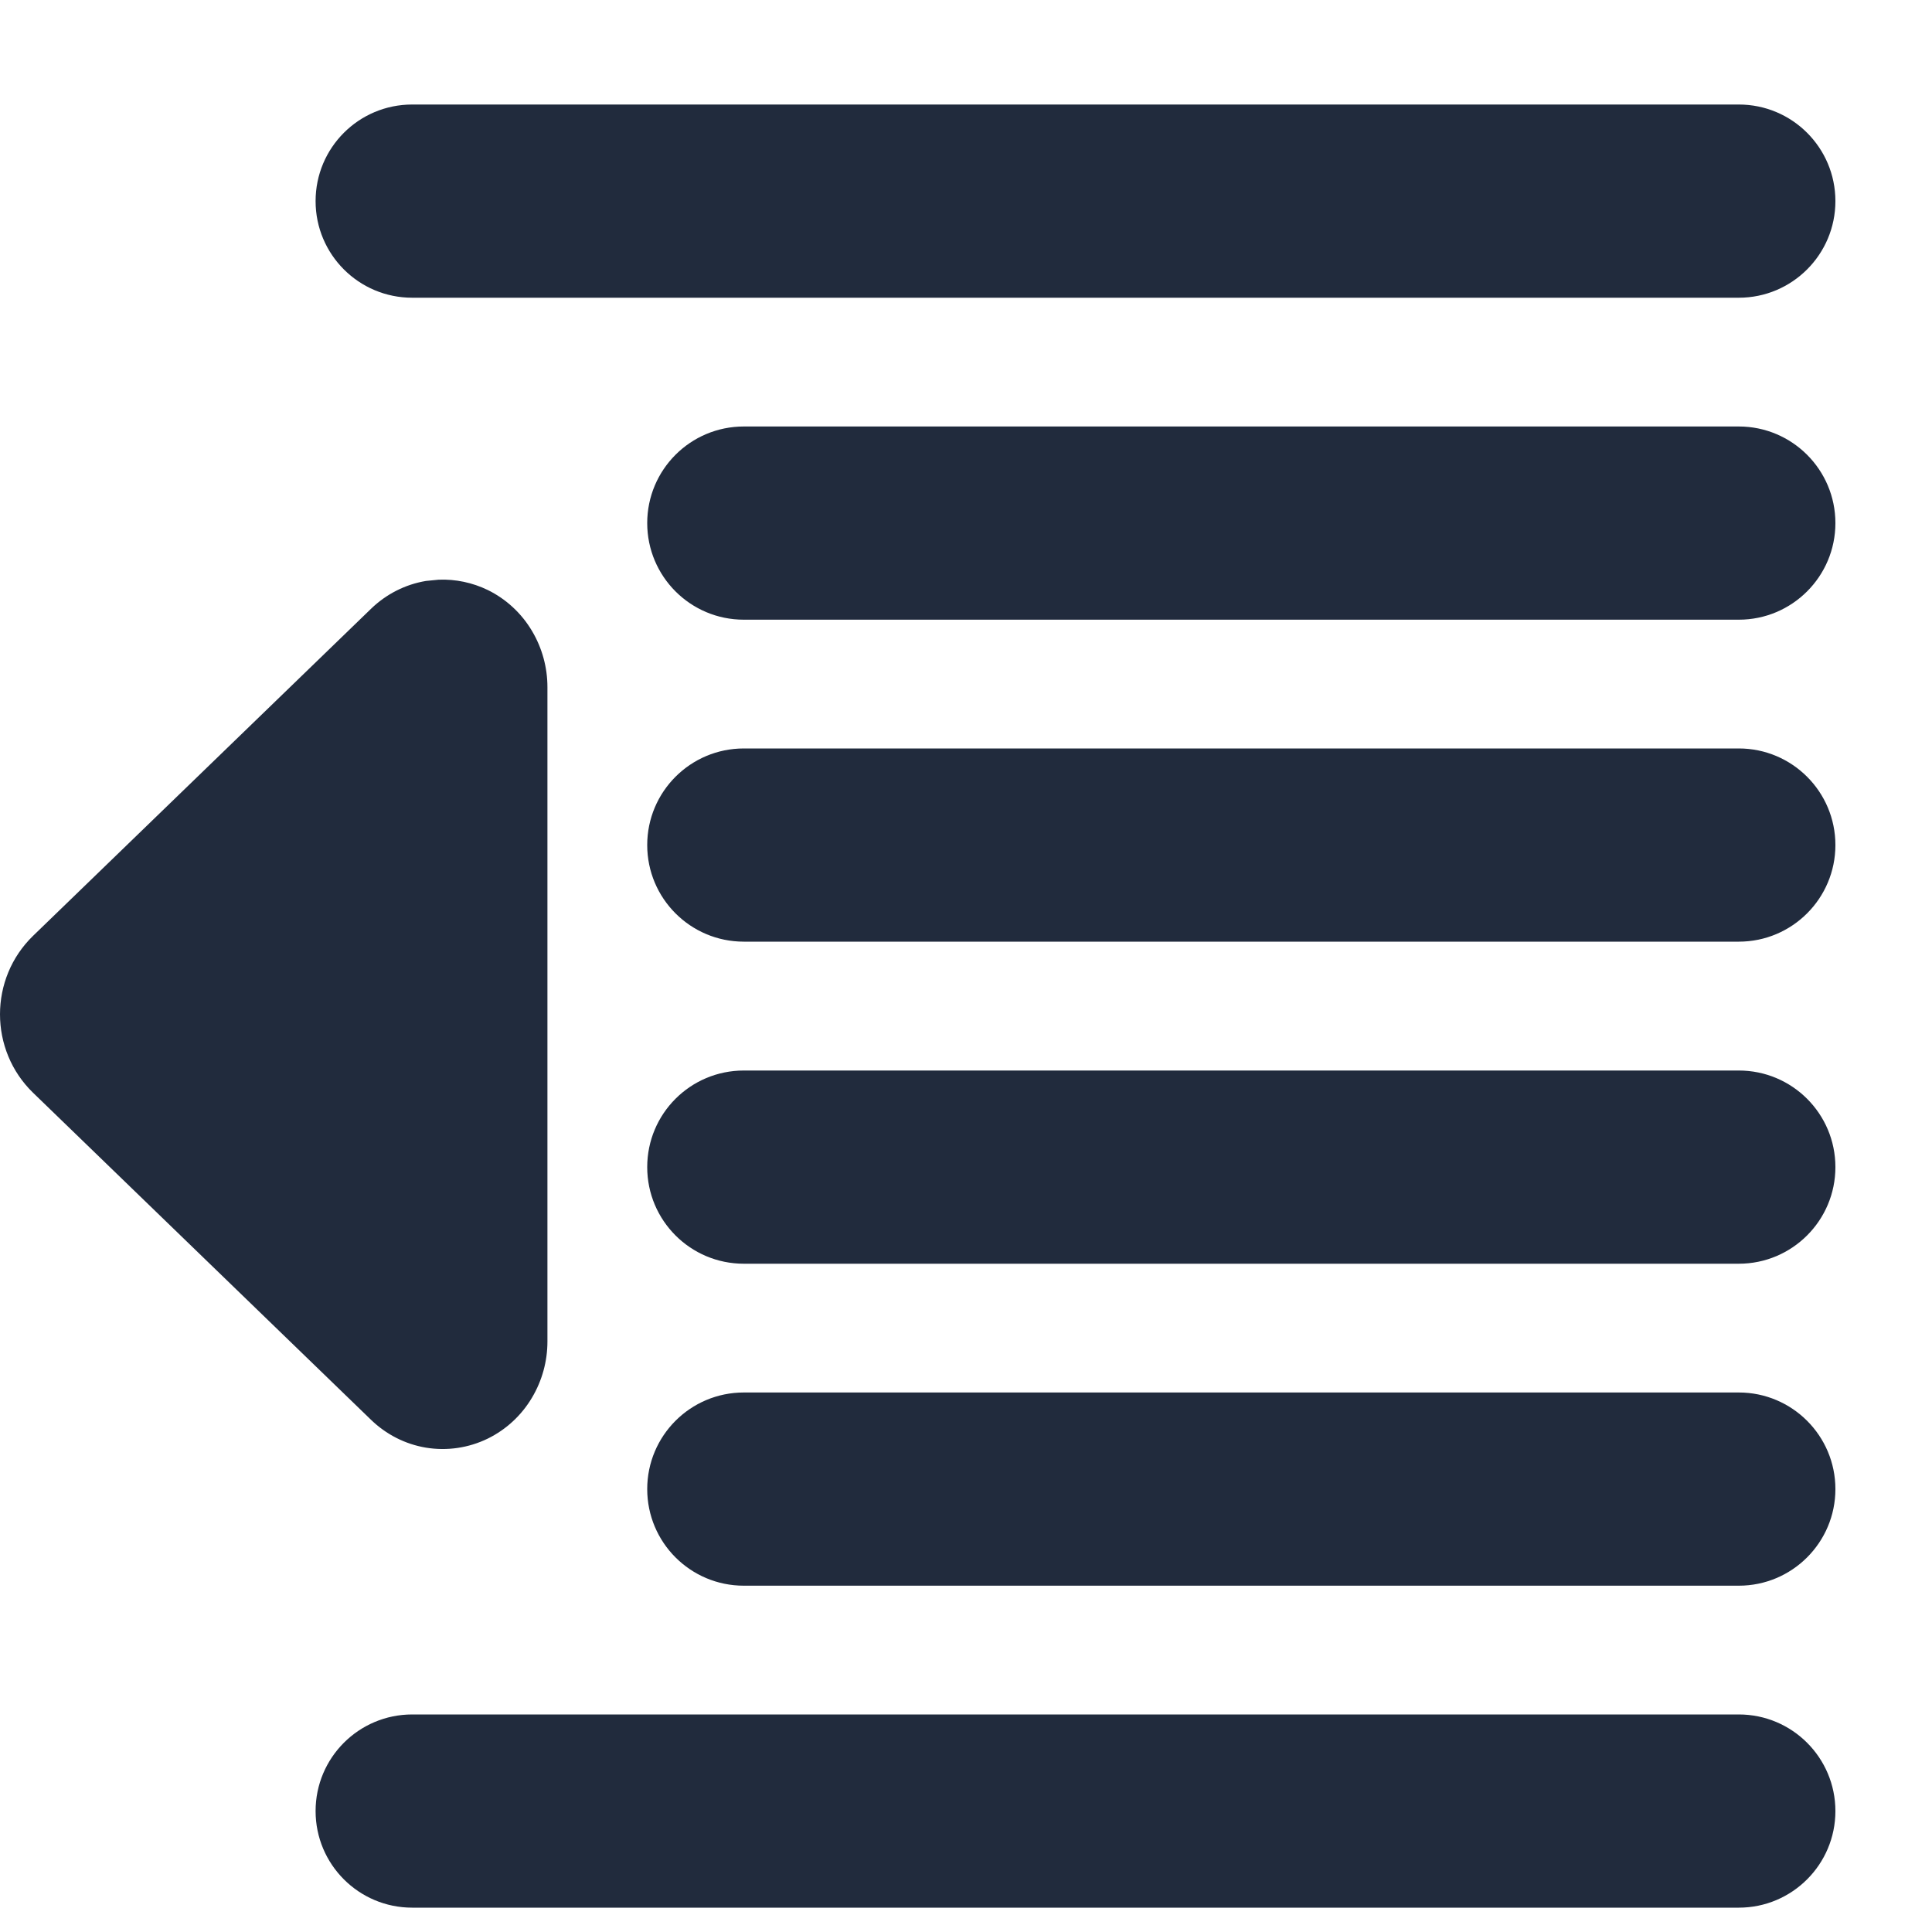 <svg width="20" height="20" viewBox="0 0 20 20" fill="none" xmlns="http://www.w3.org/2000/svg">
<path fill-rule="evenodd" clip-rule="evenodd" d="M3.267 2.082C3.267 1.529 3.714 1.082 4.267 1.082H18C18.552 1.082 19 1.529 19 2.082C19 2.634 18.552 3.082 18 3.082H4.267C3.714 3.082 3.267 2.634 3.267 2.082ZM3.267 18.748C3.267 18.196 3.714 17.748 4.267 17.748H18C18.552 17.748 19 18.196 19 18.748C19 19.3 18.552 19.748 18 19.748H4.267C3.714 19.748 3.267 19.3 3.267 18.748ZM7.7 14.415C7.147 14.415 6.7 14.863 6.7 15.415C6.7 15.967 7.147 16.415 7.7 16.415H18C18.552 16.415 19 15.967 19 15.415C19 14.863 18.552 14.415 18 14.415H7.7ZM6.7 12.082C6.7 11.529 7.147 11.082 7.7 11.082H18C18.552 11.082 19 11.529 19 12.082C19 12.634 18.552 13.082 18 13.082H7.7C7.147 13.082 6.7 12.634 6.7 12.082ZM7.7 7.748C7.147 7.748 6.7 8.196 6.7 8.748C6.7 9.3 7.147 9.748 7.7 9.748H18C18.552 9.748 19 9.3 19 8.748C19 8.196 18.552 7.748 18 7.748H7.7ZM6.7 5.415C6.7 4.863 7.147 4.415 7.7 4.415H18C18.552 4.415 19 4.863 19 5.415C19 5.967 18.552 6.415 18 6.415H7.7C7.147 6.415 6.7 5.967 6.7 5.415ZM3.841 6.302C3.997 6.151 4.194 6.05 4.409 6.014L4.541 6.001C4.716 5.994 4.891 6.031 5.05 6.108C5.241 6.202 5.4 6.35 5.508 6.533C5.612 6.708 5.667 6.909 5.667 7.113V13.887C5.667 14.091 5.612 14.292 5.508 14.467C5.4 14.65 5.241 14.798 5.05 14.892C4.851 14.989 4.628 15.022 4.409 14.986C4.194 14.95 3.997 14.849 3.84 14.697L0.341 11.311C0.231 11.204 0.144 11.076 0.086 10.935C0.029 10.797 0 10.649 0 10.5C0 10.351 0.029 10.203 0.086 10.065C0.144 9.924 0.231 9.796 0.341 9.689L3.841 6.302Z" fill="#212B3D"/>
</svg>
